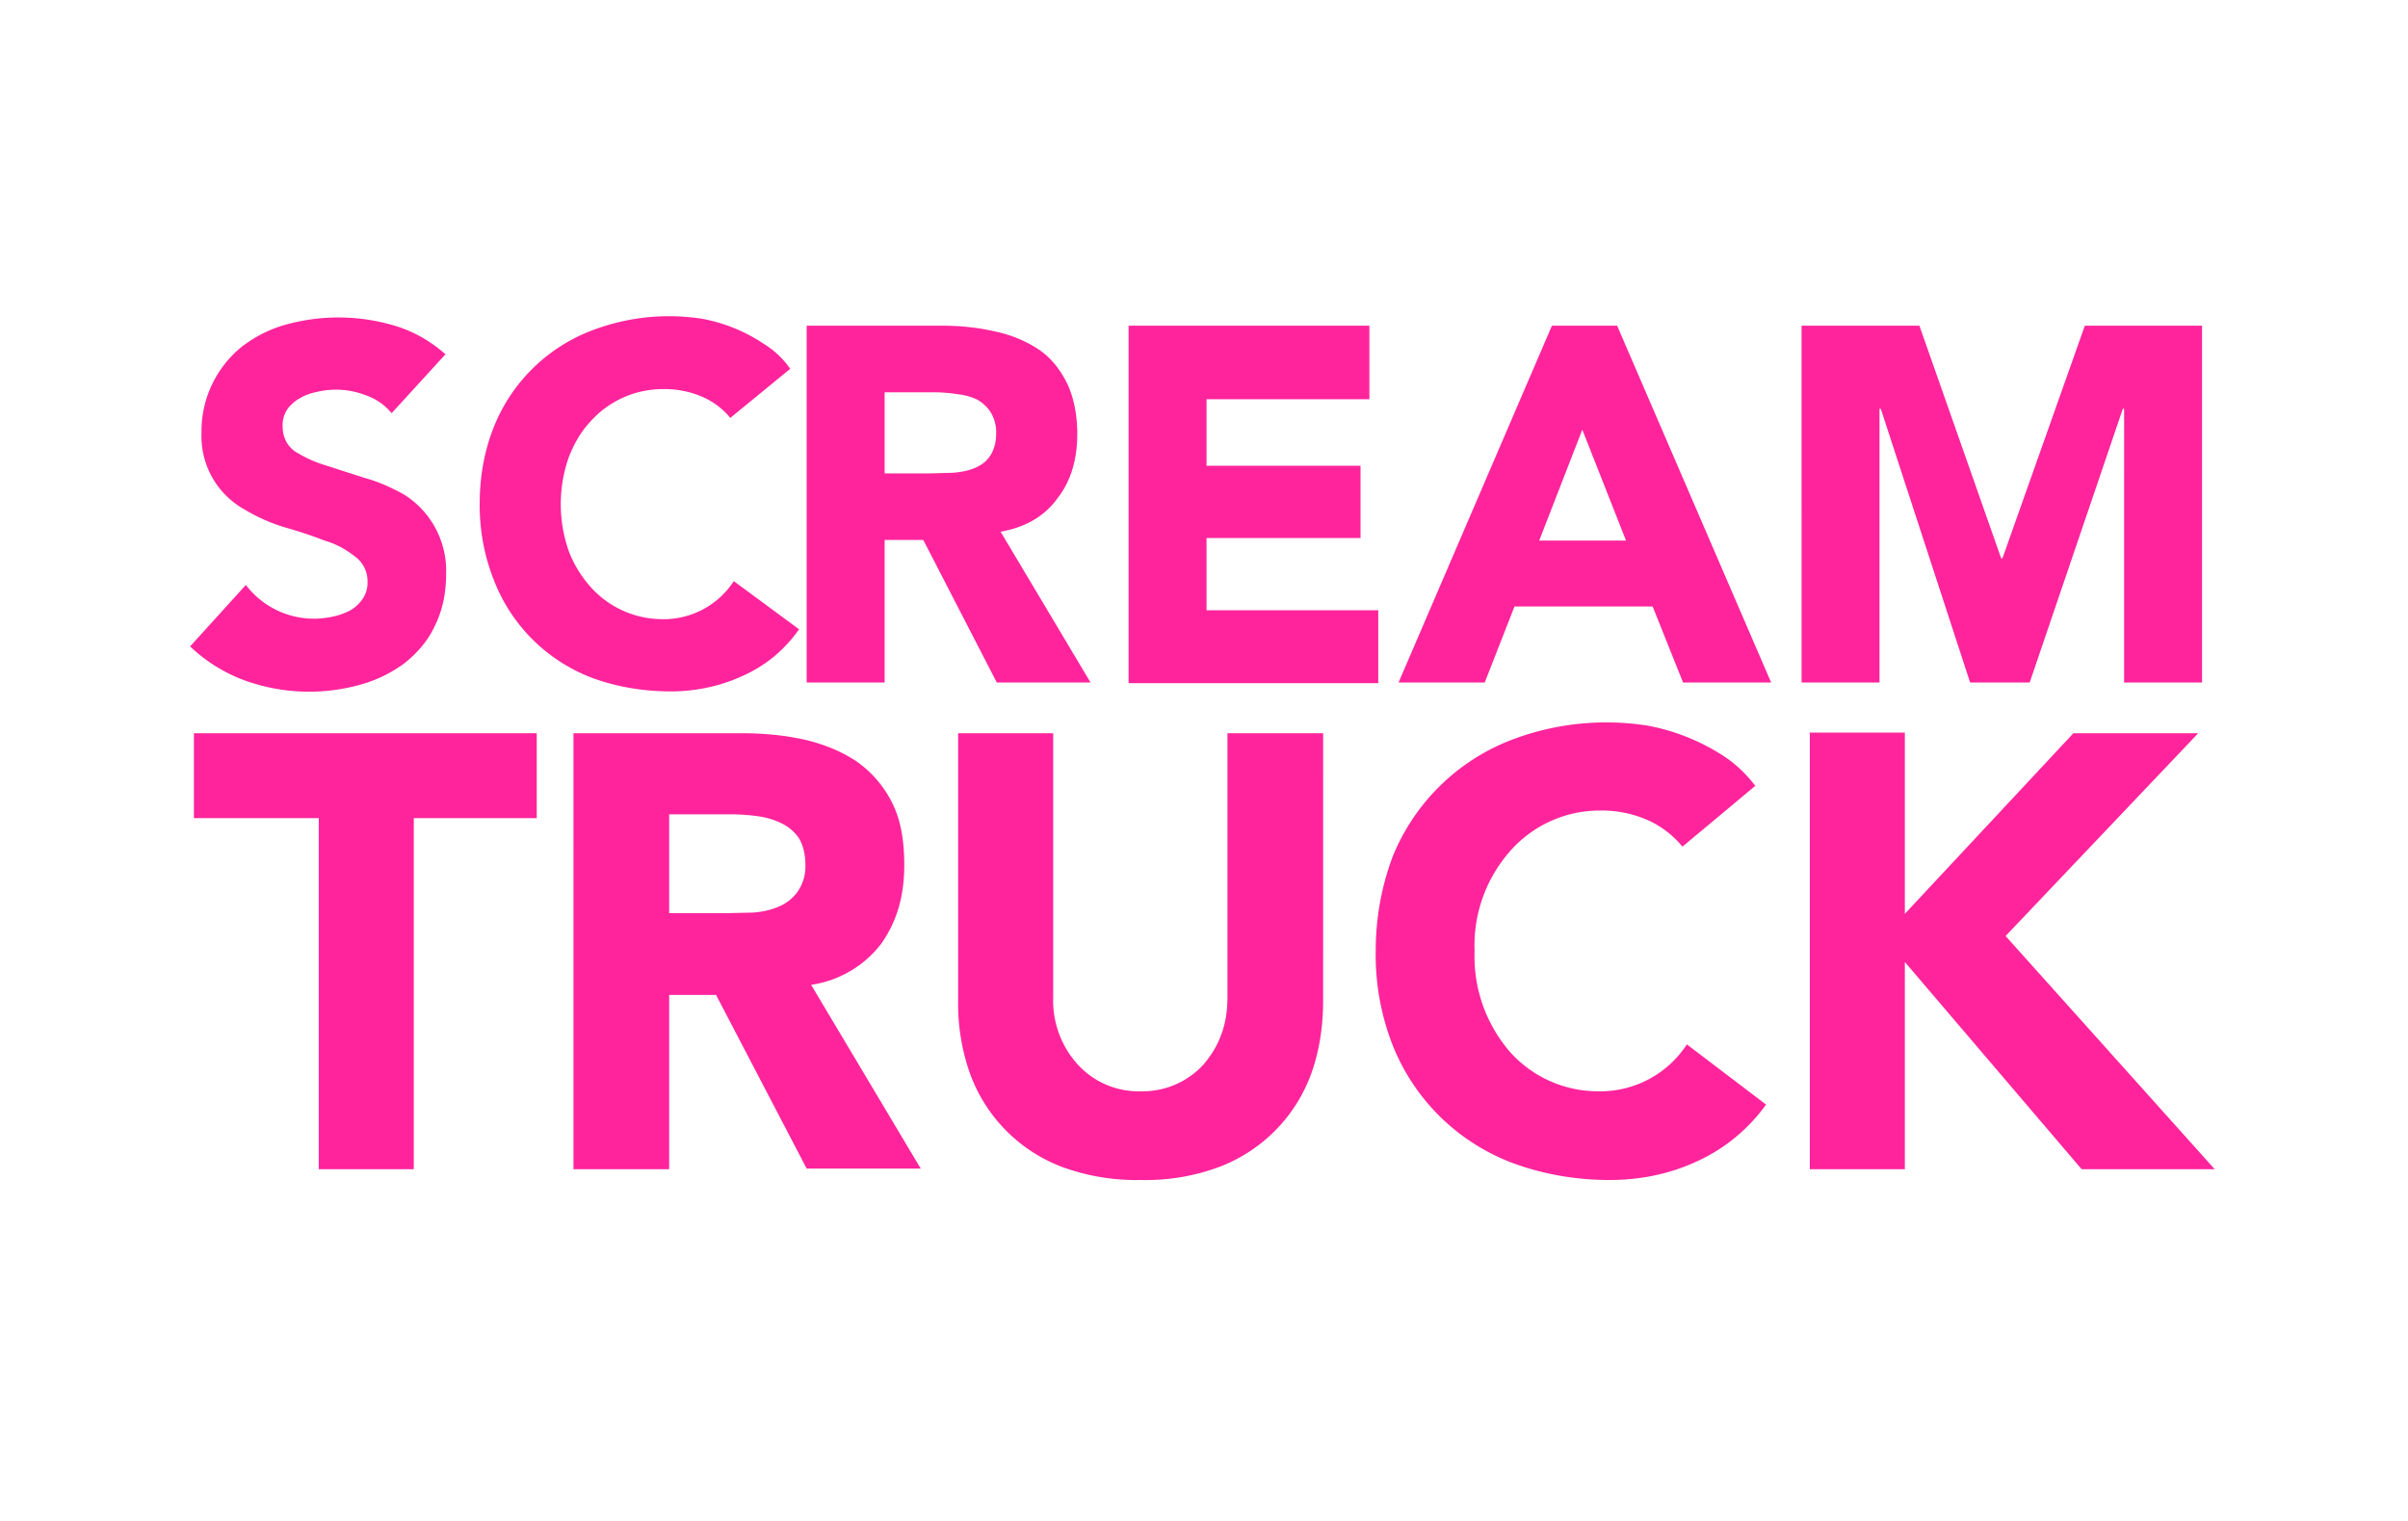 <svg xmlns="http://www.w3.org/2000/svg" width="38" height="24" fill="none" aria-labelledby="pi-screamtruck" role="img" viewBox="0 0 38 24"><title id="pi-screamtruck">Scream Truck</title><path fill="#fff" d="M0 0h38v24H0z"/><path fill="#FF249C" fill-rule="evenodd" d="M6.18 6.52a.9.9 0 0 0-.4-.28 1.3 1.3 0 0 0-.76-.06c-.1.02-.2.05-.28.1a.6.6 0 0 0-.2.17.45.45 0 0 0-.08.27c0 .17.06.3.19.4.13.08.28.16.48.22l.62.2c.22.06.42.15.62.26a1.42 1.42 0 0 1 .67 1.26c0 .31-.06.58-.18.82-.1.22-.27.42-.47.58-.2.15-.44.27-.69.34a3 3 0 0 1-1.83-.06A2.5 2.5 0 0 1 3 10.2l.88-.97a1.35 1.35 0 0 0 1.37.5 1 1 0 0 0 .28-.1.6.6 0 0 0 .2-.19.46.46 0 0 0 .07-.26.48.48 0 0 0-.2-.4c-.14-.11-.3-.2-.48-.25-.2-.08-.42-.15-.63-.21a2.8 2.8 0 0 1-.63-.28 1.32 1.32 0 0 1-.68-1.21 1.71 1.71 0 0 1 .65-1.37c.2-.15.43-.27.69-.34a3.1 3.1 0 0 1 1.71.02c.3.09.56.24.8.45zm5.35.08a1.2 1.2 0 0 0-.45-.34 1.5 1.5 0 0 0-.61-.12 1.53 1.53 0 0 0-1.16.52c-.15.16-.26.36-.34.57a2.24 2.24 0 0 0 0 1.45c.08.22.2.41.34.57a1.52 1.52 0 0 0 1.12.52 1.32 1.32 0 0 0 1.15-.6l1.03.76c-.24.34-.54.58-.9.74-.35.16-.74.24-1.12.24-.44 0-.84-.07-1.21-.2A2.68 2.68 0 0 1 7.8 9.17a3.2 3.2 0 0 1-.23-1.22c0-.45.08-.86.23-1.23A2.7 2.7 0 0 1 9.38 5.2a3.4 3.4 0 0 1 1.7-.17 2.6 2.6 0 0 1 .98.4c.16.1.3.23.41.39l-.94.77Zm2.43.87h.72l.36-.01c.12-.01.23-.03.33-.07s.19-.1.25-.19c.07-.1.1-.23.1-.36a.6.6 0 0 0-.09-.34.6.6 0 0 0-.22-.2 1 1 0 0 0-.3-.08 2.5 2.5 0 0 0-.35-.03h-.8zm-1.23-2.33h2.16q.42 0 .81.09a2 2 0 0 1 .67.27c.2.13.34.3.46.53.11.22.17.5.17.82 0 .4-.1.74-.31 1.01-.2.28-.5.46-.9.53l1.42 2.38h-1.48l-1.16-2.25h-.61v2.25h-1.23zm5.08 0h3.8V6.3h-2.57v1.05h2.43v1.14h-2.43v1.14h2.71v1.15h-3.94zm7.16 1.64-.68 1.75h1.37zm-.47-1.64h1.02l2.43 5.63h-1.39l-.48-1.2H23.9l-.47 1.2h-1.36l2.42-5.63Zm3.93 0h1.86l1.29 3.67h.02l1.3-3.67h1.85v5.63h-1.23V6.45h-.02l-1.47 4.32h-.94l-1.41-4.32h-.02v4.32h-1.23zm-23.4 7.77H3.06v-1.34h5.41v1.34H6.53v5.54h-1.5V12.9Zm5.53 1.5h.88l.44-.01c.15-.01.28-.04.4-.09a.7.7 0 0 0 .3-.23.7.7 0 0 0 .13-.43c0-.15-.03-.3-.1-.42a.7.7 0 0 0-.28-.24 1.2 1.2 0 0 0-.37-.11 3 3 0 0 0-.42-.03h-.98zm-1.51-2.84h2.65c.34 0 .67.03.99.1.3.07.58.18.82.34.23.16.42.37.56.64s.2.6.2 1c0 .5-.12.9-.37 1.25a1.7 1.7 0 0 1-1.1.64l1.73 2.9h-1.8L11.3 15.7h-.74v2.75H9.05zm11.83 4.22c0 .41-.06.79-.18 1.13a2.48 2.48 0 0 1-1.45 1.49c-.4.15-.82.22-1.25.21a3.4 3.4 0 0 1-1.25-.21 2.48 2.48 0 0 1-1.45-1.49 3.3 3.3 0 0 1-.18-1.13v-4.22h1.5v4.17a1.5 1.5 0 0 0 .39 1.06 1.3 1.3 0 0 0 1 .42 1.3 1.3 0 0 0 .98-.42c.12-.14.22-.3.28-.47.07-.18.1-.38.1-.6v-4.16h1.51zm5.67-2.43a1.5 1.5 0 0 0-.55-.42 1.8 1.8 0 0 0-.75-.15 1.88 1.88 0 0 0-1.41.63 2.25 2.25 0 0 0-.57 1.59 2.3 2.3 0 0 0 .56 1.59 1.86 1.86 0 0 0 1.38.62 1.63 1.63 0 0 0 1.41-.74l1.25.95c-.29.4-.66.7-1.1.9-.43.2-.9.29-1.37.29-.5 0-1-.08-1.48-.25a3.28 3.28 0 0 1-1.94-1.87 3.9 3.9 0 0 1-.27-1.5c0-.54.1-1.04.27-1.49a3.3 3.3 0 0 1 1.94-1.86 4.2 4.2 0 0 1 2.08-.2 3.3 3.3 0 0 1 1.2.48c.2.13.36.29.5.47zm2-1.8h1.51v2.86l2.66-2.85h1.97l-3.04 3.2 3.3 3.68h-2.1l-2.79-3.27v3.27h-1.5v-6.88Z" clip-rule="evenodd"/></svg>